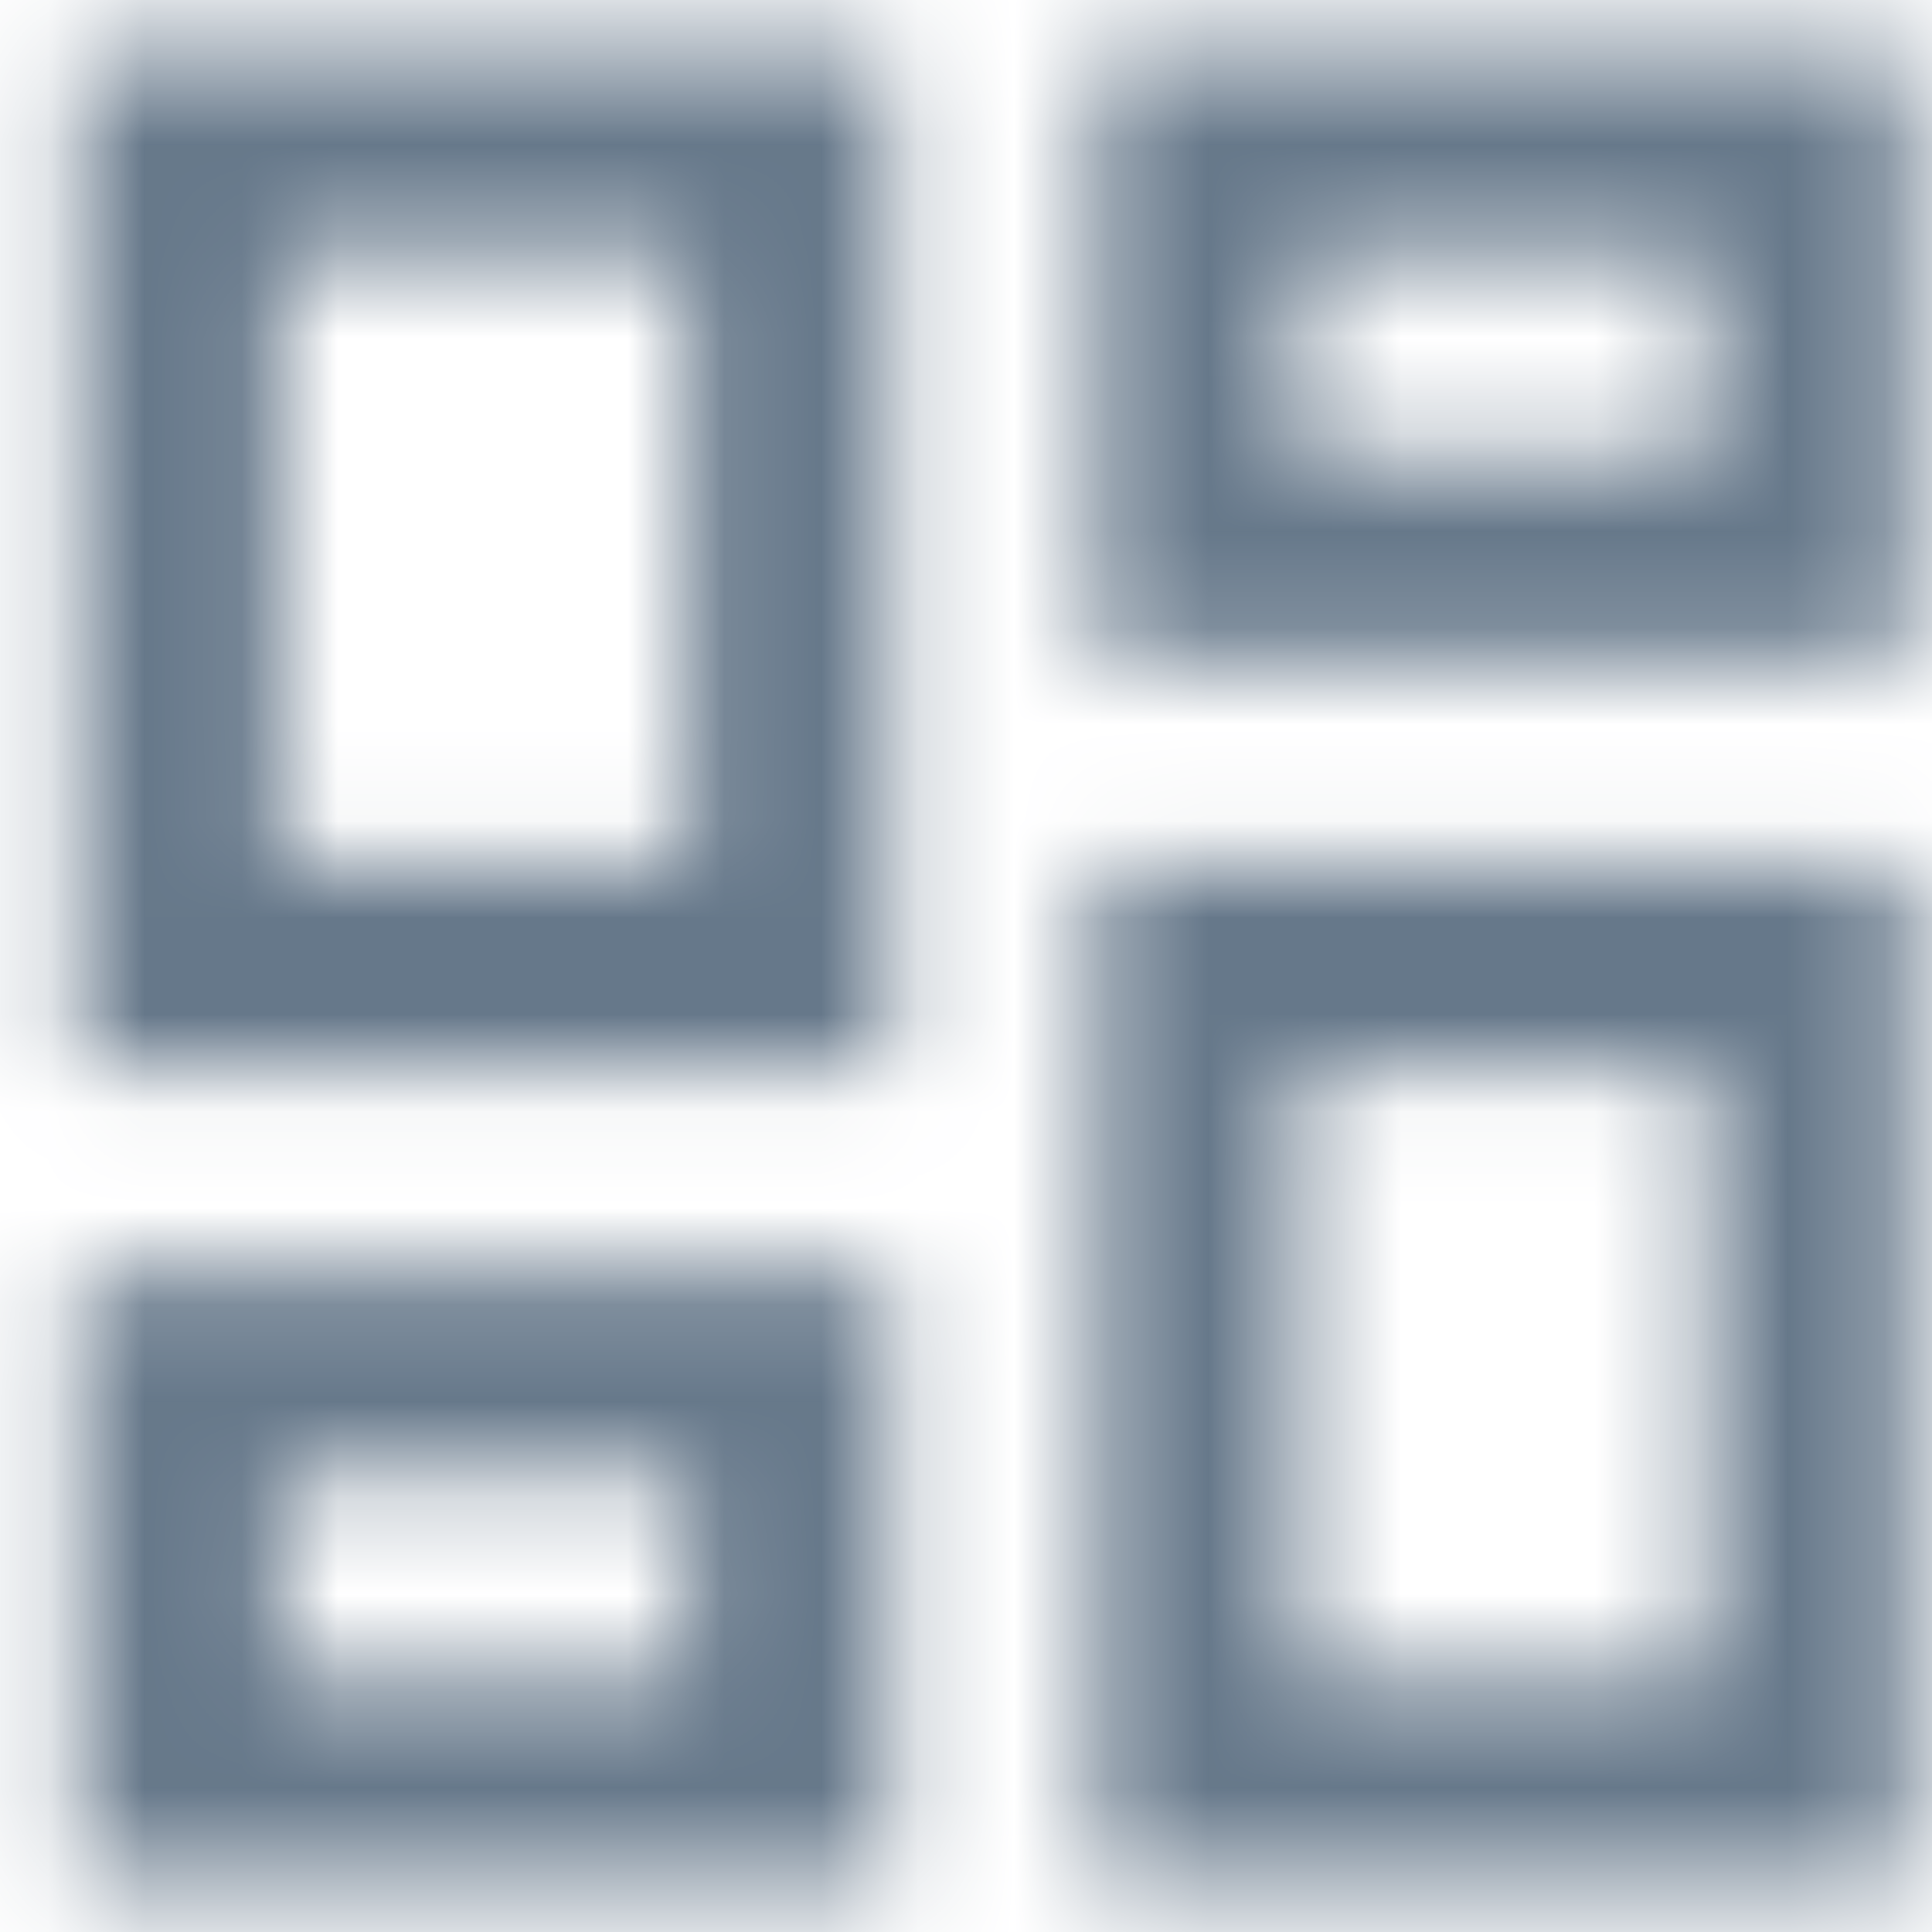 <svg width="18.96" height="18.96" viewBox="0 0 20 20" fill="none" xmlns="http://www.w3.org/2000/svg">
<mask id="mask0" mask-type="alpha" maskUnits="userSpaceOnUse" x="0" y="0" width="20" height="20">
<path fill-rule="evenodd" clip-rule="evenodd" d="M0.8 0.522H9.226V11.053H0.8V0.522ZM19.757 0.522H11.332V6.841H19.757V0.522ZM7.119 8.947V2.628H2.907V8.947H7.119ZM17.651 4.734V2.628H13.438V4.734H17.651ZM17.651 11.053V17.372H13.438V11.053H17.651ZM7.119 17.372V15.266H2.907V17.372H7.119ZM19.757 8.947H11.332V19.478H19.757V8.947ZM0.8 13.159H9.226V19.478H0.8V13.159Z" fill="white"/>
</mask>
<g mask="url(#mask0)">
<rect x="-2" y="-2" width="24" height="24" fill="#66788A"/>
</g>
</svg>
